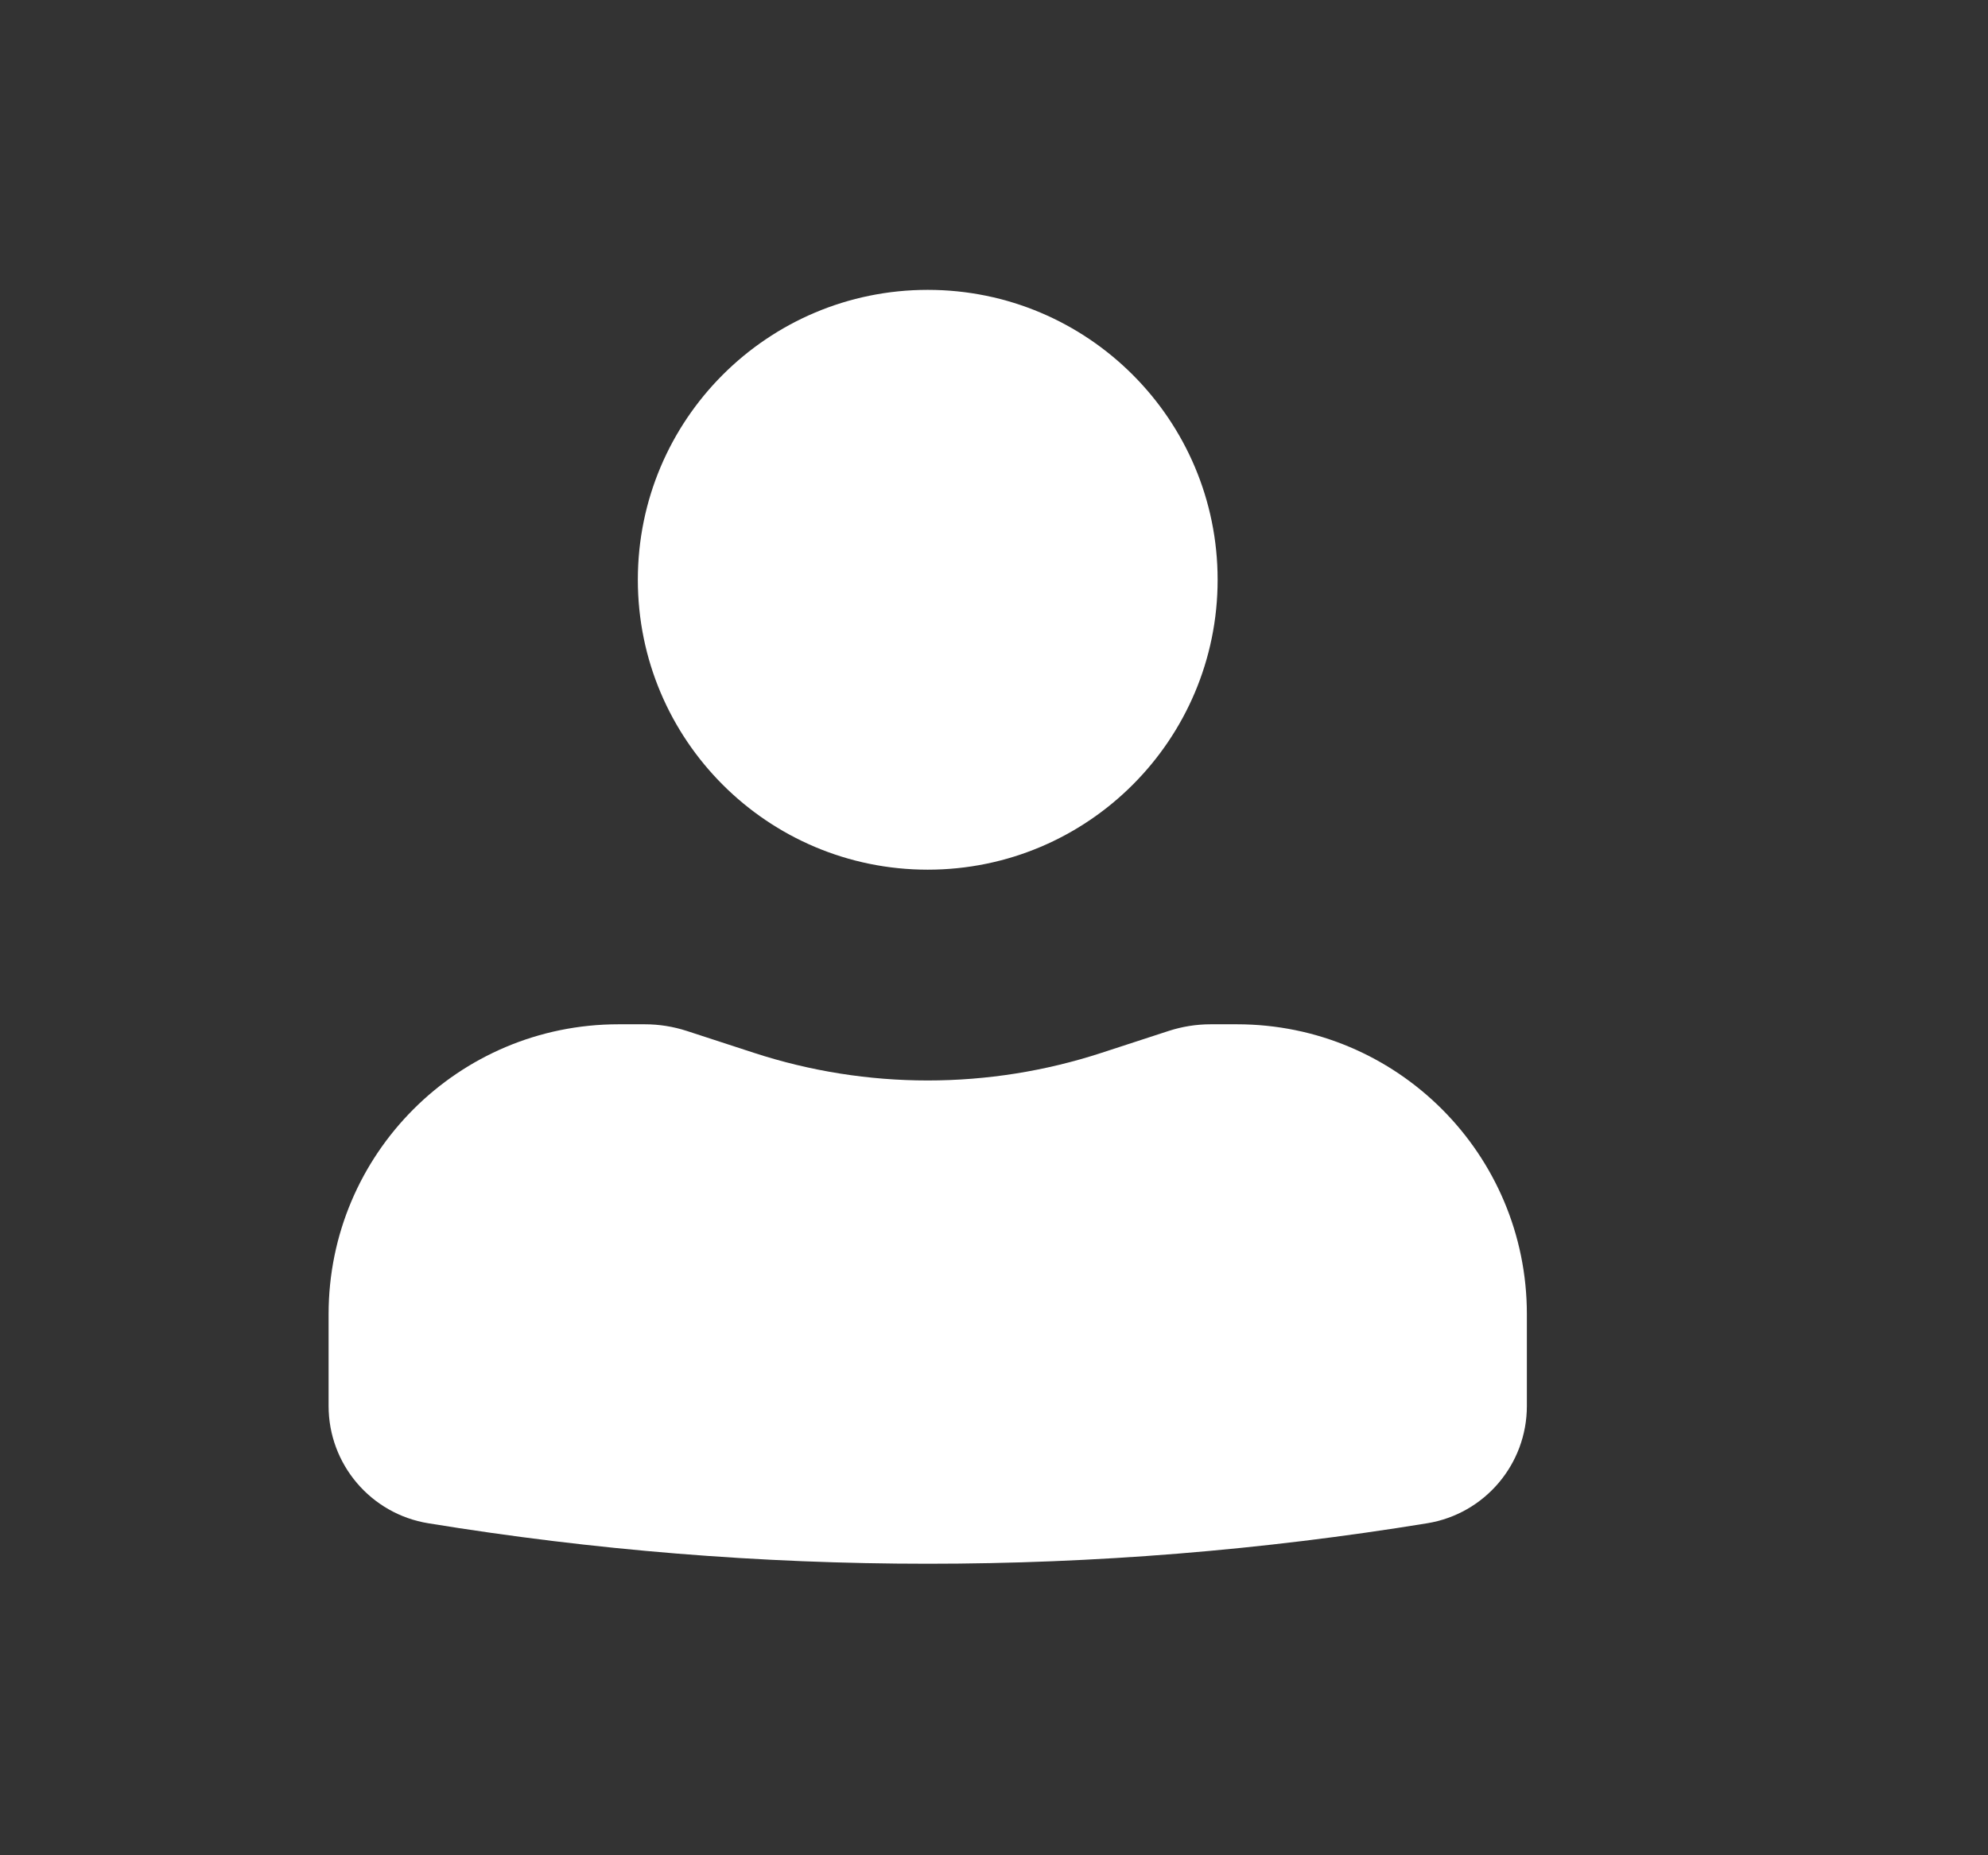 <svg width="45" height="42" viewBox="0 0 45 42" fill="none" xmlns="http://www.w3.org/2000/svg">
<rect x="0" y="0" width="45" height="42" fill="#333333" stroke="none"/>
<path d="M21 6.562C17.376 6.562 14.438 9.501 14.438 13.125C14.438 16.749 17.376 19.688 21 19.688C24.624 19.688 27.562 16.749 27.562 13.125C27.562 9.501 24.624 6.562 21 6.562Z" fill="white"/>
<path d="M14 23.188C10.376 23.188 7.438 26.126 7.438 29.75V31.829C7.438 33.148 8.393 34.272 9.694 34.484C17.182 35.706 24.818 35.706 32.306 34.484C33.607 34.272 34.562 33.148 34.562 31.829V29.75C34.562 26.126 31.624 23.188 28 23.188H27.404C27.081 23.188 26.76 23.239 26.453 23.339L24.938 23.833C22.379 24.669 19.621 24.669 17.062 23.833L15.547 23.339C15.24 23.239 14.919 23.188 14.597 23.188H14Z" fill="white"/>
</svg>
